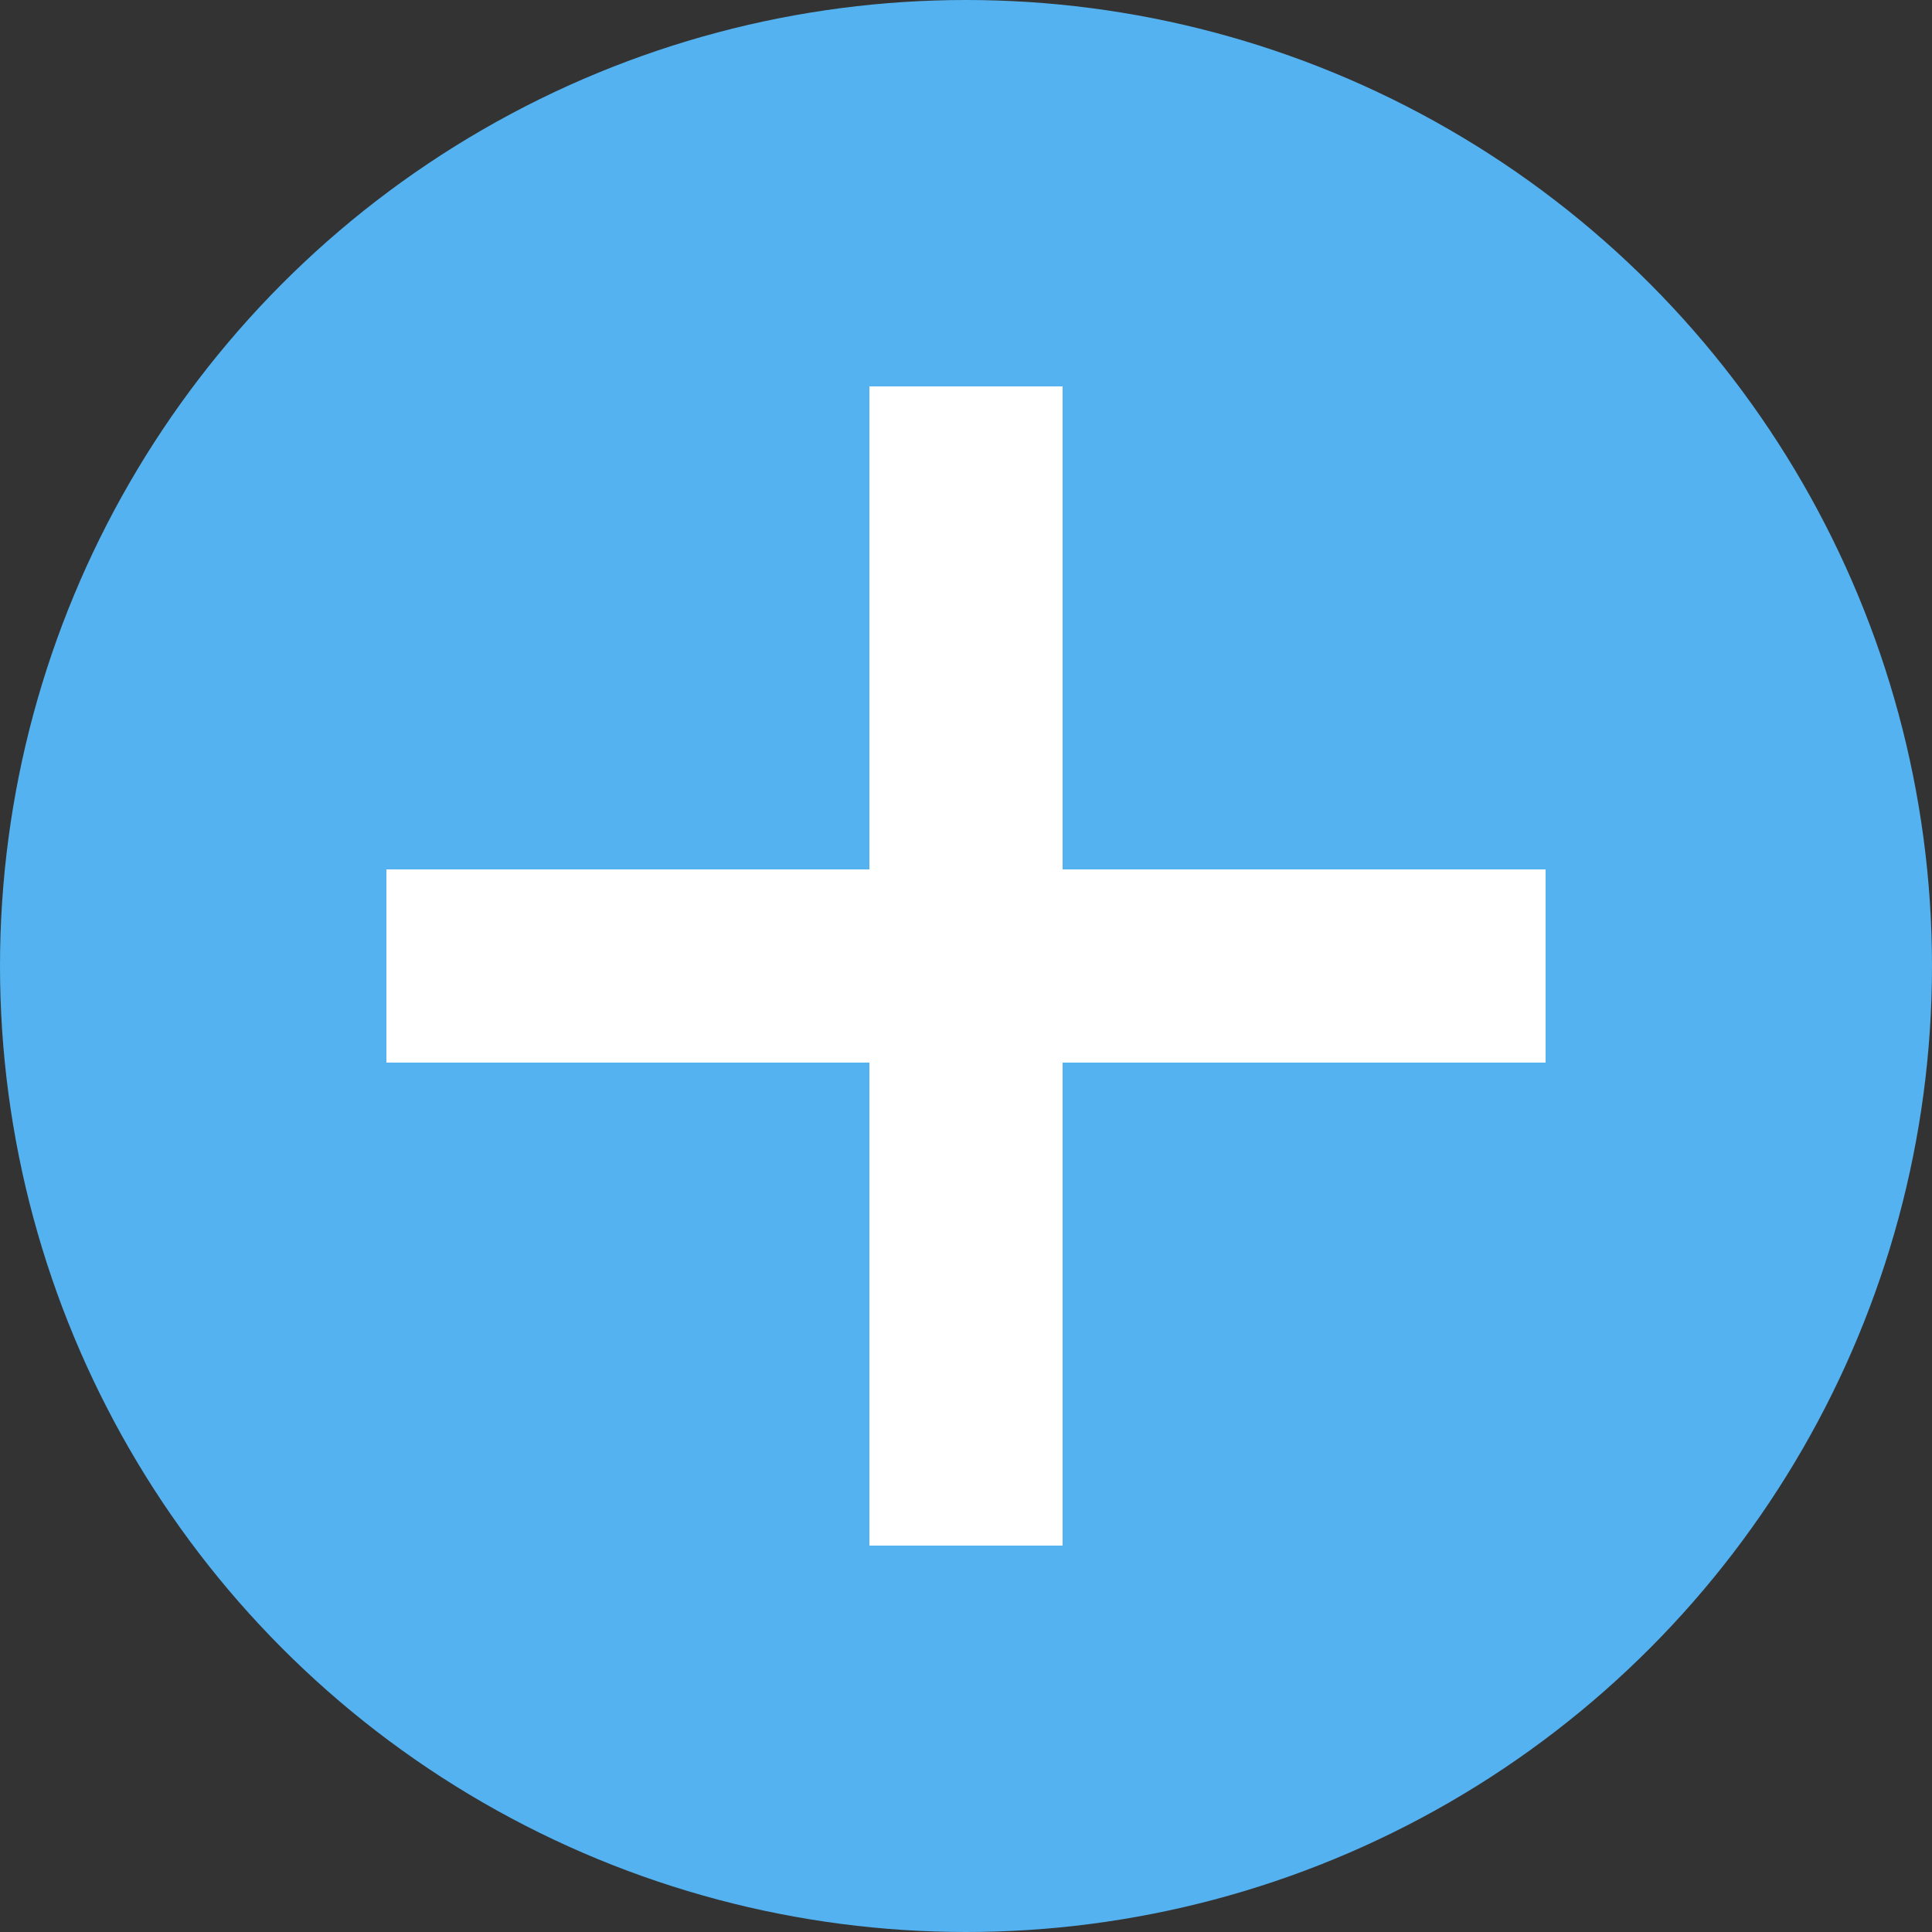 <svg xmlns="http://www.w3.org/2000/svg" width="40" height="40" viewBox="0 0 40 40">
    <rect x="0" y="0" width="40" height="40" fill="#333333" stroke="none"/>
    <g fill="none" fill-rule="evenodd">
        <circle cx="20" cy="20" r="20" fill="#54B2F0"/>
        <g stroke="#FFF" stroke-linecap="square" stroke-width="4">
            <path d="M0 10L20 10M10 0L10 20" transform="translate(10 10)"/>
        </g>
    </g>
</svg>
